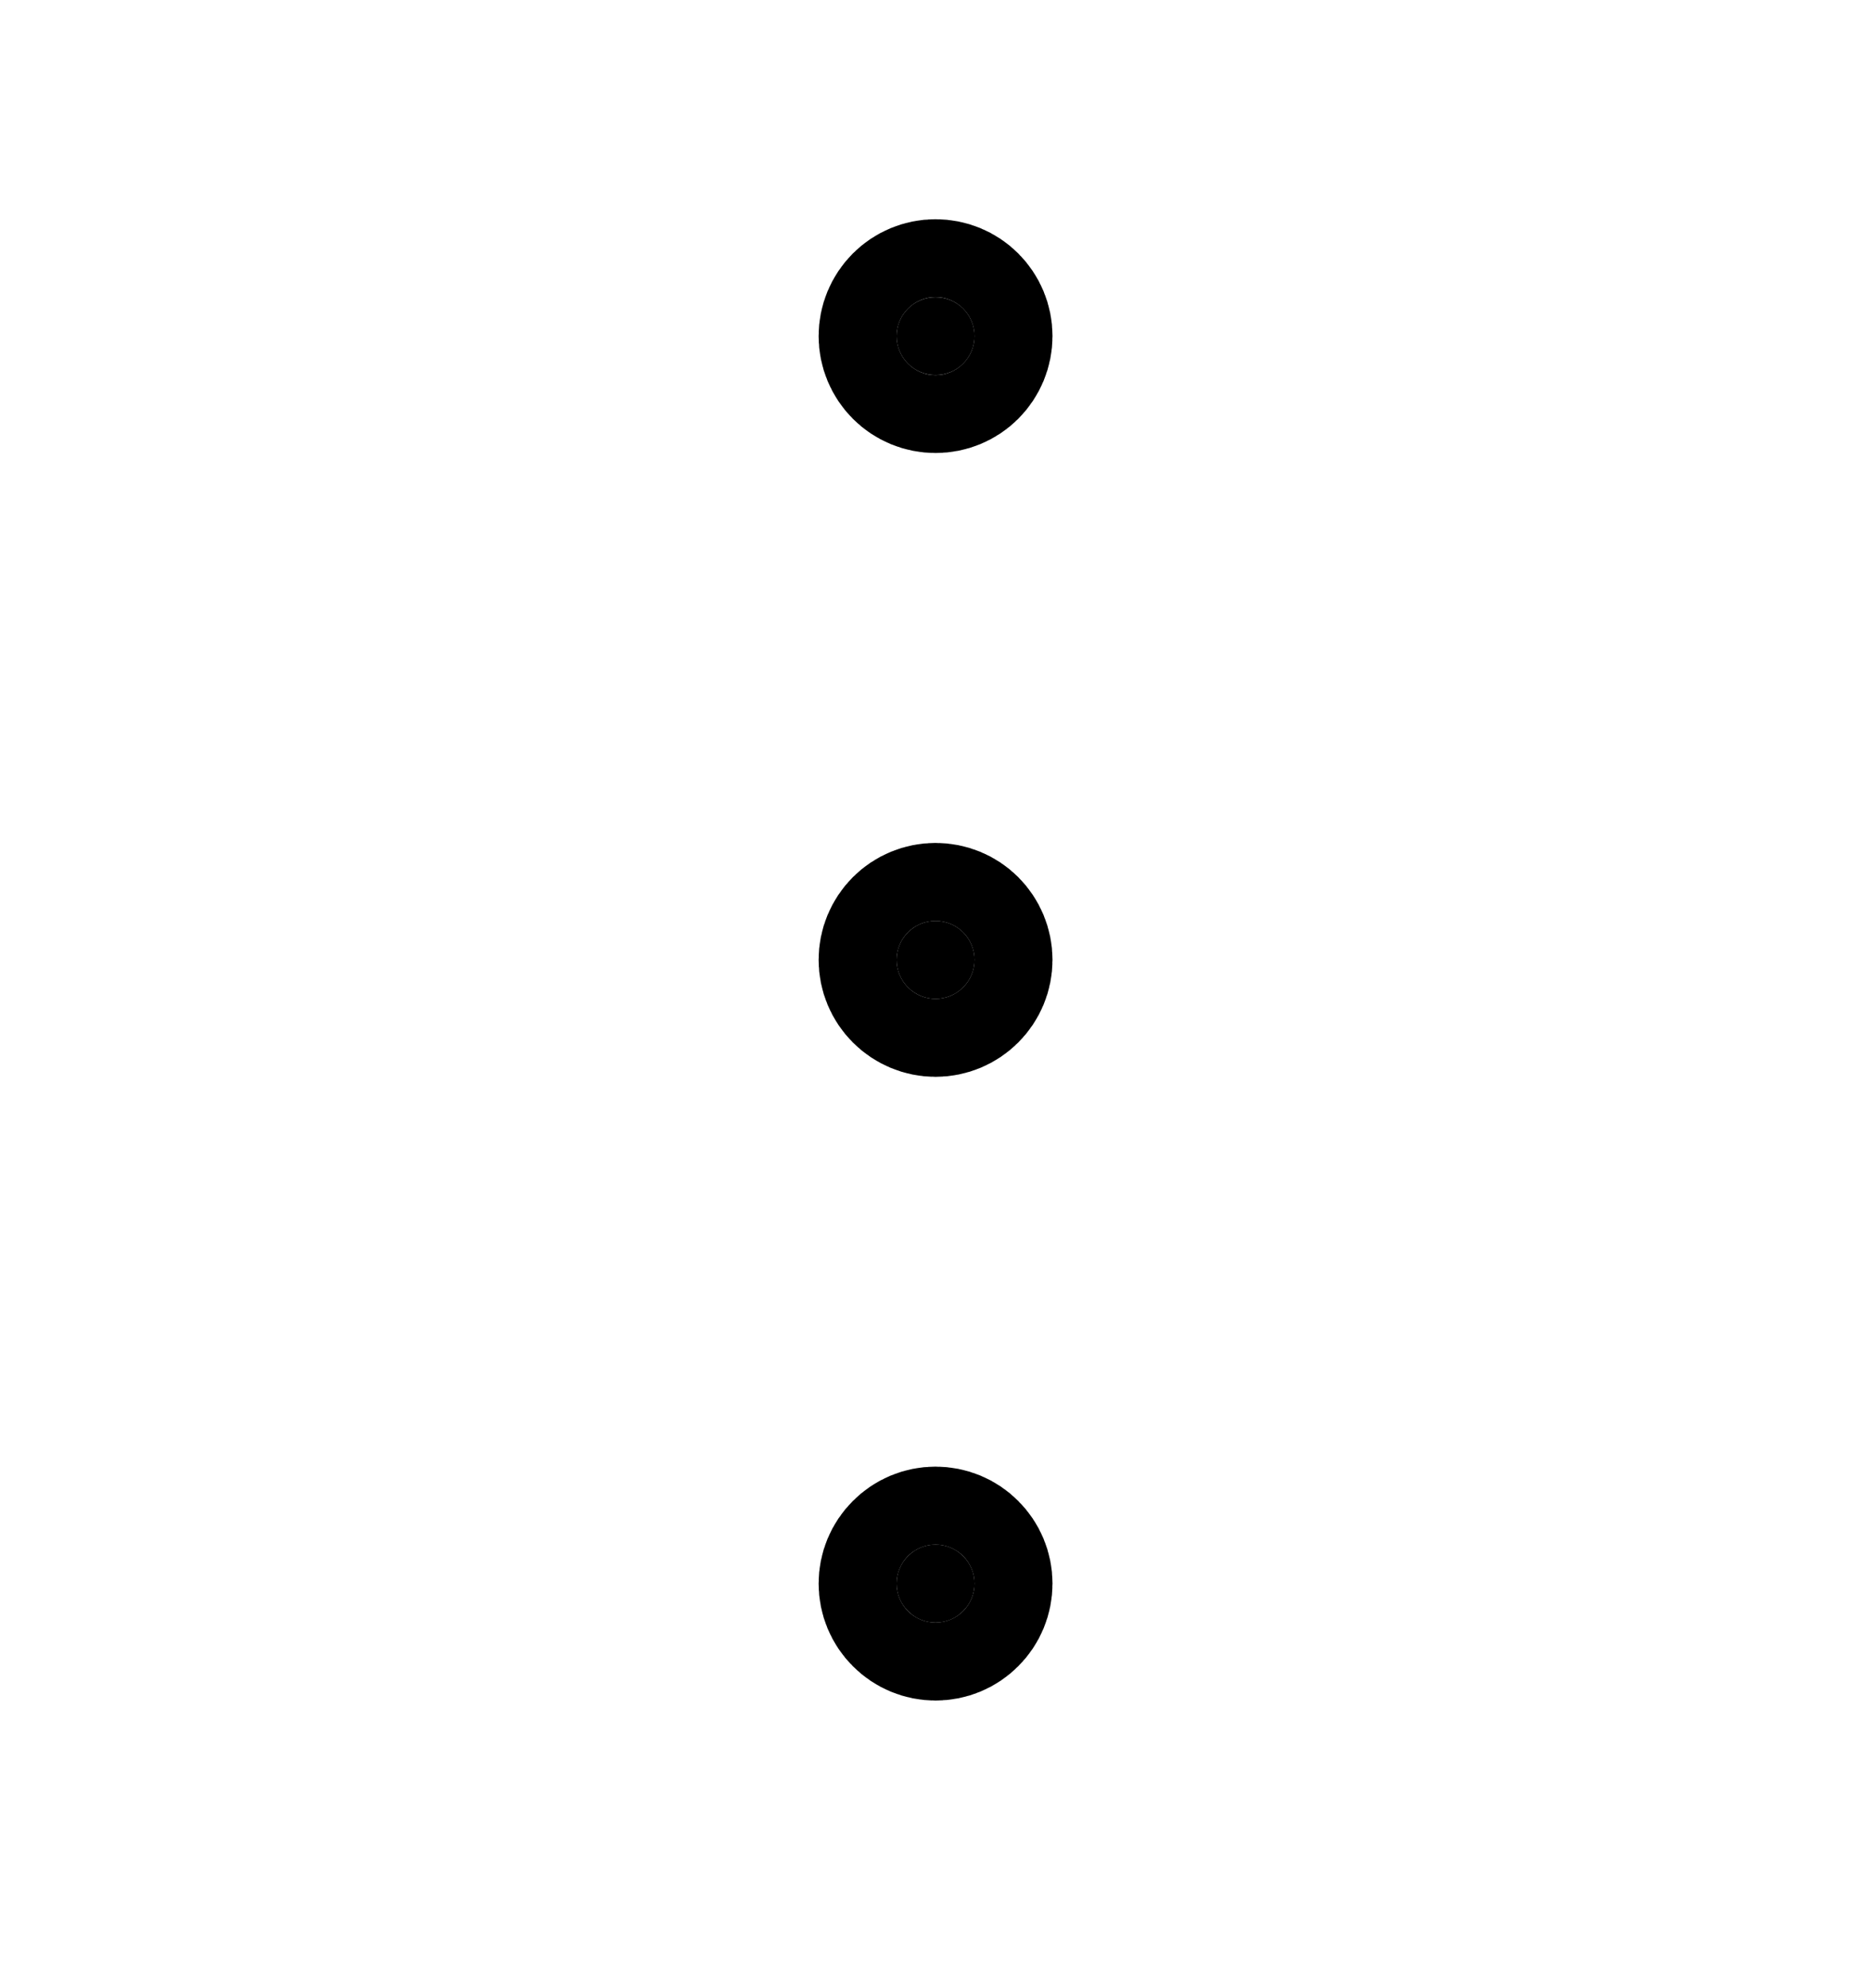 <svg xmlns="http://www.w3.org/2000/svg" width="16" height="17" viewBox="0 0 16 17" fill="none">
  <path d="M8.236 8.443C8.174 8.505 8.089 8.541 8 8.541C7.912 8.541 7.827 8.505 7.765 8.443C7.702 8.38 7.667 8.296 7.667 8.207C7.667 8.119 7.702 8.034 7.765 7.971C7.827 7.909 7.912 7.874 8 7.874C8.089 7.874 8.174 7.909 8.236 7.971C8.299 8.034 8.334 8.119 8.334 8.207C8.334 8.296 8.299 8.38 8.236 8.443Z" fill="black"/>
  <path d="M8.236 13.776C8.174 13.839 8.089 13.874 8 13.874C7.912 13.874 7.827 13.839 7.765 13.776C7.702 13.714 7.667 13.629 7.667 13.54C7.667 13.452 7.702 13.367 7.765 13.305C7.827 13.242 7.912 13.207 8 13.207C8.089 13.207 8.174 13.242 8.236 13.305C8.299 13.367 8.334 13.452 8.334 13.54C8.334 13.629 8.299 13.714 8.236 13.776Z" fill="black"/>
  <path d="M8.236 3.11C8.174 3.172 8.089 3.207 8 3.207C7.912 3.207 7.827 3.172 7.765 3.11C7.702 3.047 7.667 2.962 7.667 2.874C7.667 2.785 7.702 2.701 7.765 2.638C7.827 2.576 7.912 2.541 8 2.541C8.089 2.541 8.174 2.576 8.236 2.638C8.299 2.701 8.334 2.785 8.334 2.874C8.334 2.962 8.299 3.047 8.236 3.11Z" fill="black"/>
  <path d="M8.236 8.443C8.174 8.505 8.089 8.541 8 8.541C7.912 8.541 7.827 8.505 7.765 8.443C7.702 8.38 7.667 8.296 7.667 8.207C7.667 8.119 7.702 8.034 7.765 7.971C7.827 7.909 7.912 7.874 8 7.874C8.089 7.874 8.174 7.909 8.236 7.971C8.299 8.034 8.334 8.119 8.334 8.207C8.334 8.296 8.299 8.38 8.236 8.443Z" stroke="black" stroke-width="1.333" stroke-linecap="round" stroke-linejoin="round"/>
  <path d="M8.236 13.776C8.174 13.839 8.089 13.874 8 13.874C7.912 13.874 7.827 13.839 7.765 13.776C7.702 13.714 7.667 13.629 7.667 13.54C7.667 13.452 7.702 13.367 7.765 13.305C7.827 13.242 7.912 13.207 8 13.207C8.089 13.207 8.174 13.242 8.236 13.305C8.299 13.367 8.334 13.452 8.334 13.54C8.334 13.629 8.299 13.714 8.236 13.776Z" stroke="black" stroke-width="1.333" stroke-linecap="round" stroke-linejoin="round"/>
  <path d="M8.236 3.11C8.174 3.172 8.089 3.207 8 3.207C7.912 3.207 7.827 3.172 7.765 3.11C7.702 3.047 7.667 2.962 7.667 2.874C7.667 2.785 7.702 2.701 7.765 2.638C7.827 2.576 7.912 2.541 8 2.541C8.089 2.541 8.174 2.576 8.236 2.638C8.299 2.701 8.334 2.785 8.334 2.874C8.334 2.962 8.299 3.047 8.236 3.11Z" stroke="black" stroke-width="1.333" stroke-linecap="round" stroke-linejoin="round"/>
</svg>